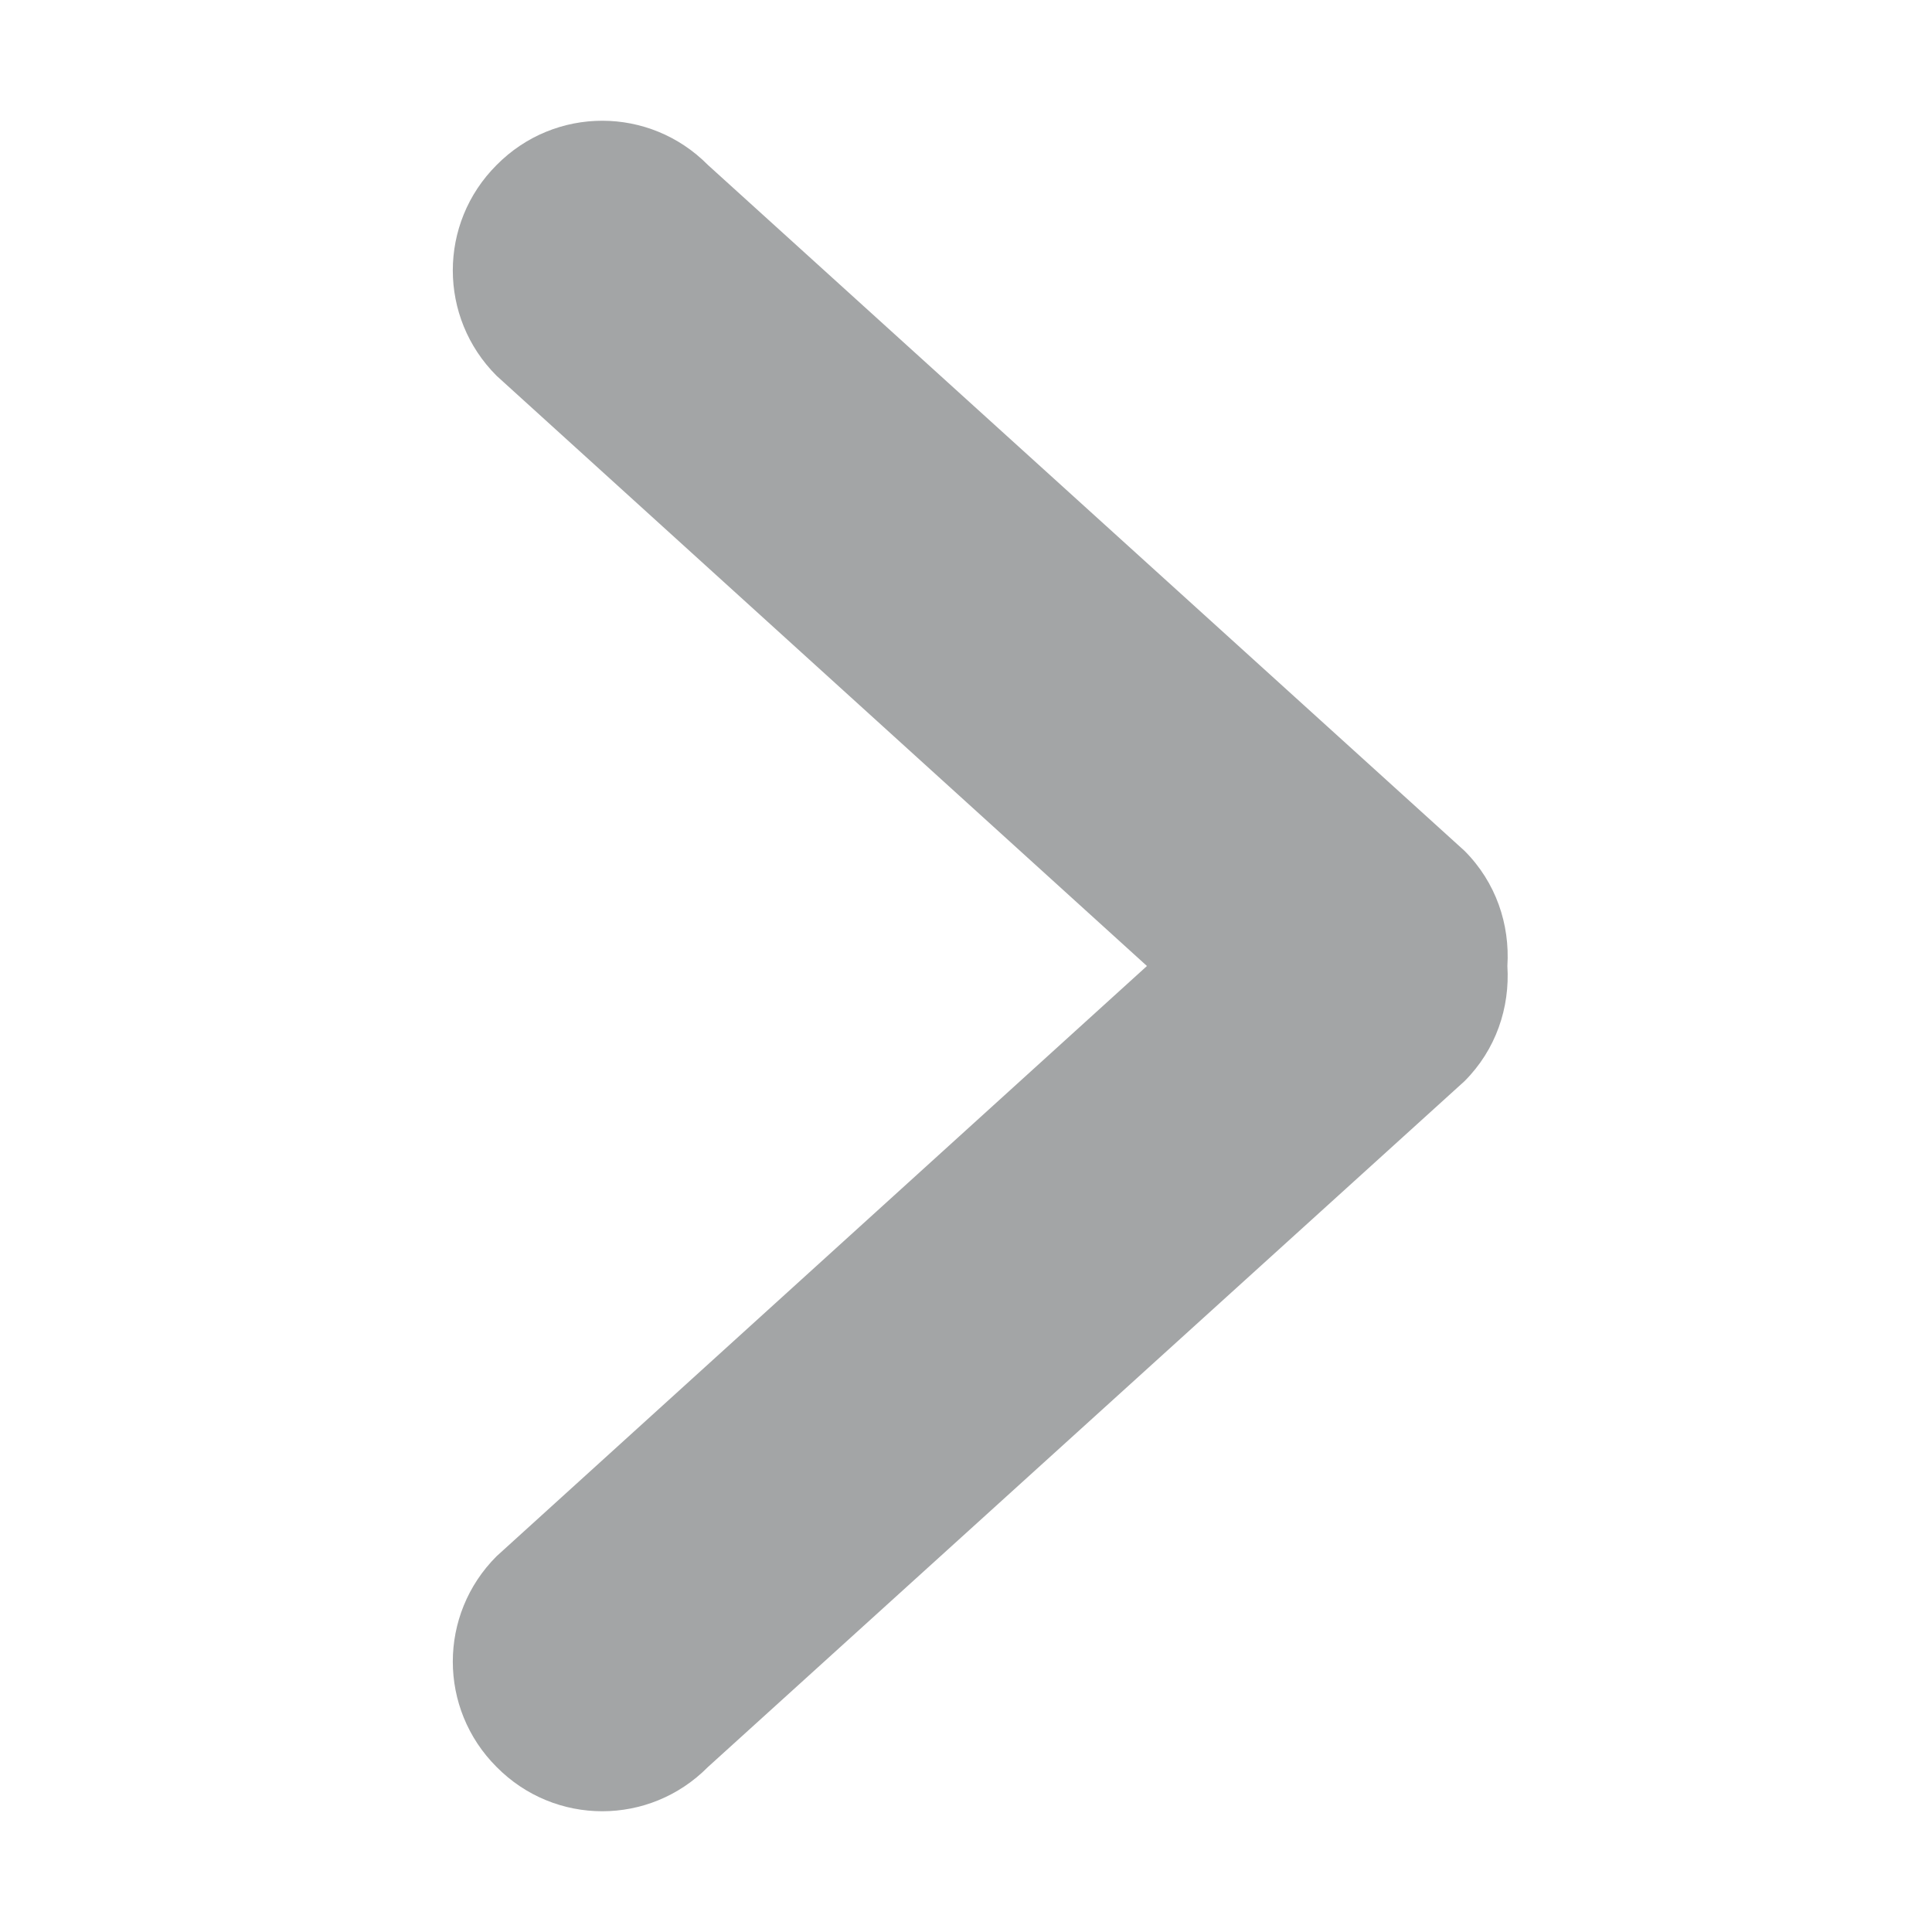 <?xml version="1.0" encoding="UTF-8" standalone="no"?>
<svg width="64px" height="64px" viewBox="0 0 64 64" version="1.1" xmlns="http://www.w3.org/2000/svg" xmlns:xlink="http://www.w3.org/1999/xlink">
    <!-- Generator: Sketch 39.1 (31720) - http://www.bohemiancoding.com/sketch -->
    <title>icon-chevron-right-light</title>
    <desc>Created with Sketch.</desc>
    <defs></defs>
    <g id="form" stroke="none" stroke-width="1" fill="none" fill-rule="evenodd">
        <g id="icon-chevron-right-light" fill="#A3A5A6">
            <path d="M48.512,28.183 L23.452,5.466 C21.518,3.511 18.382,3.511 16.451,5.466 C14.516,7.398 14.516,10.517 16.451,12.449 L37.994,32 L16.451,51.551 C14.516,53.483 14.516,56.602 16.451,58.534 C18.382,60.489 21.518,60.489 23.452,58.534 L48.512,35.817 C49.56,34.77 50.02,33.373 49.934,32 C50.02,30.627 49.56,29.23 48.512,28.183" id="chevron-right"></path>
        </g>
    </g>
</svg>